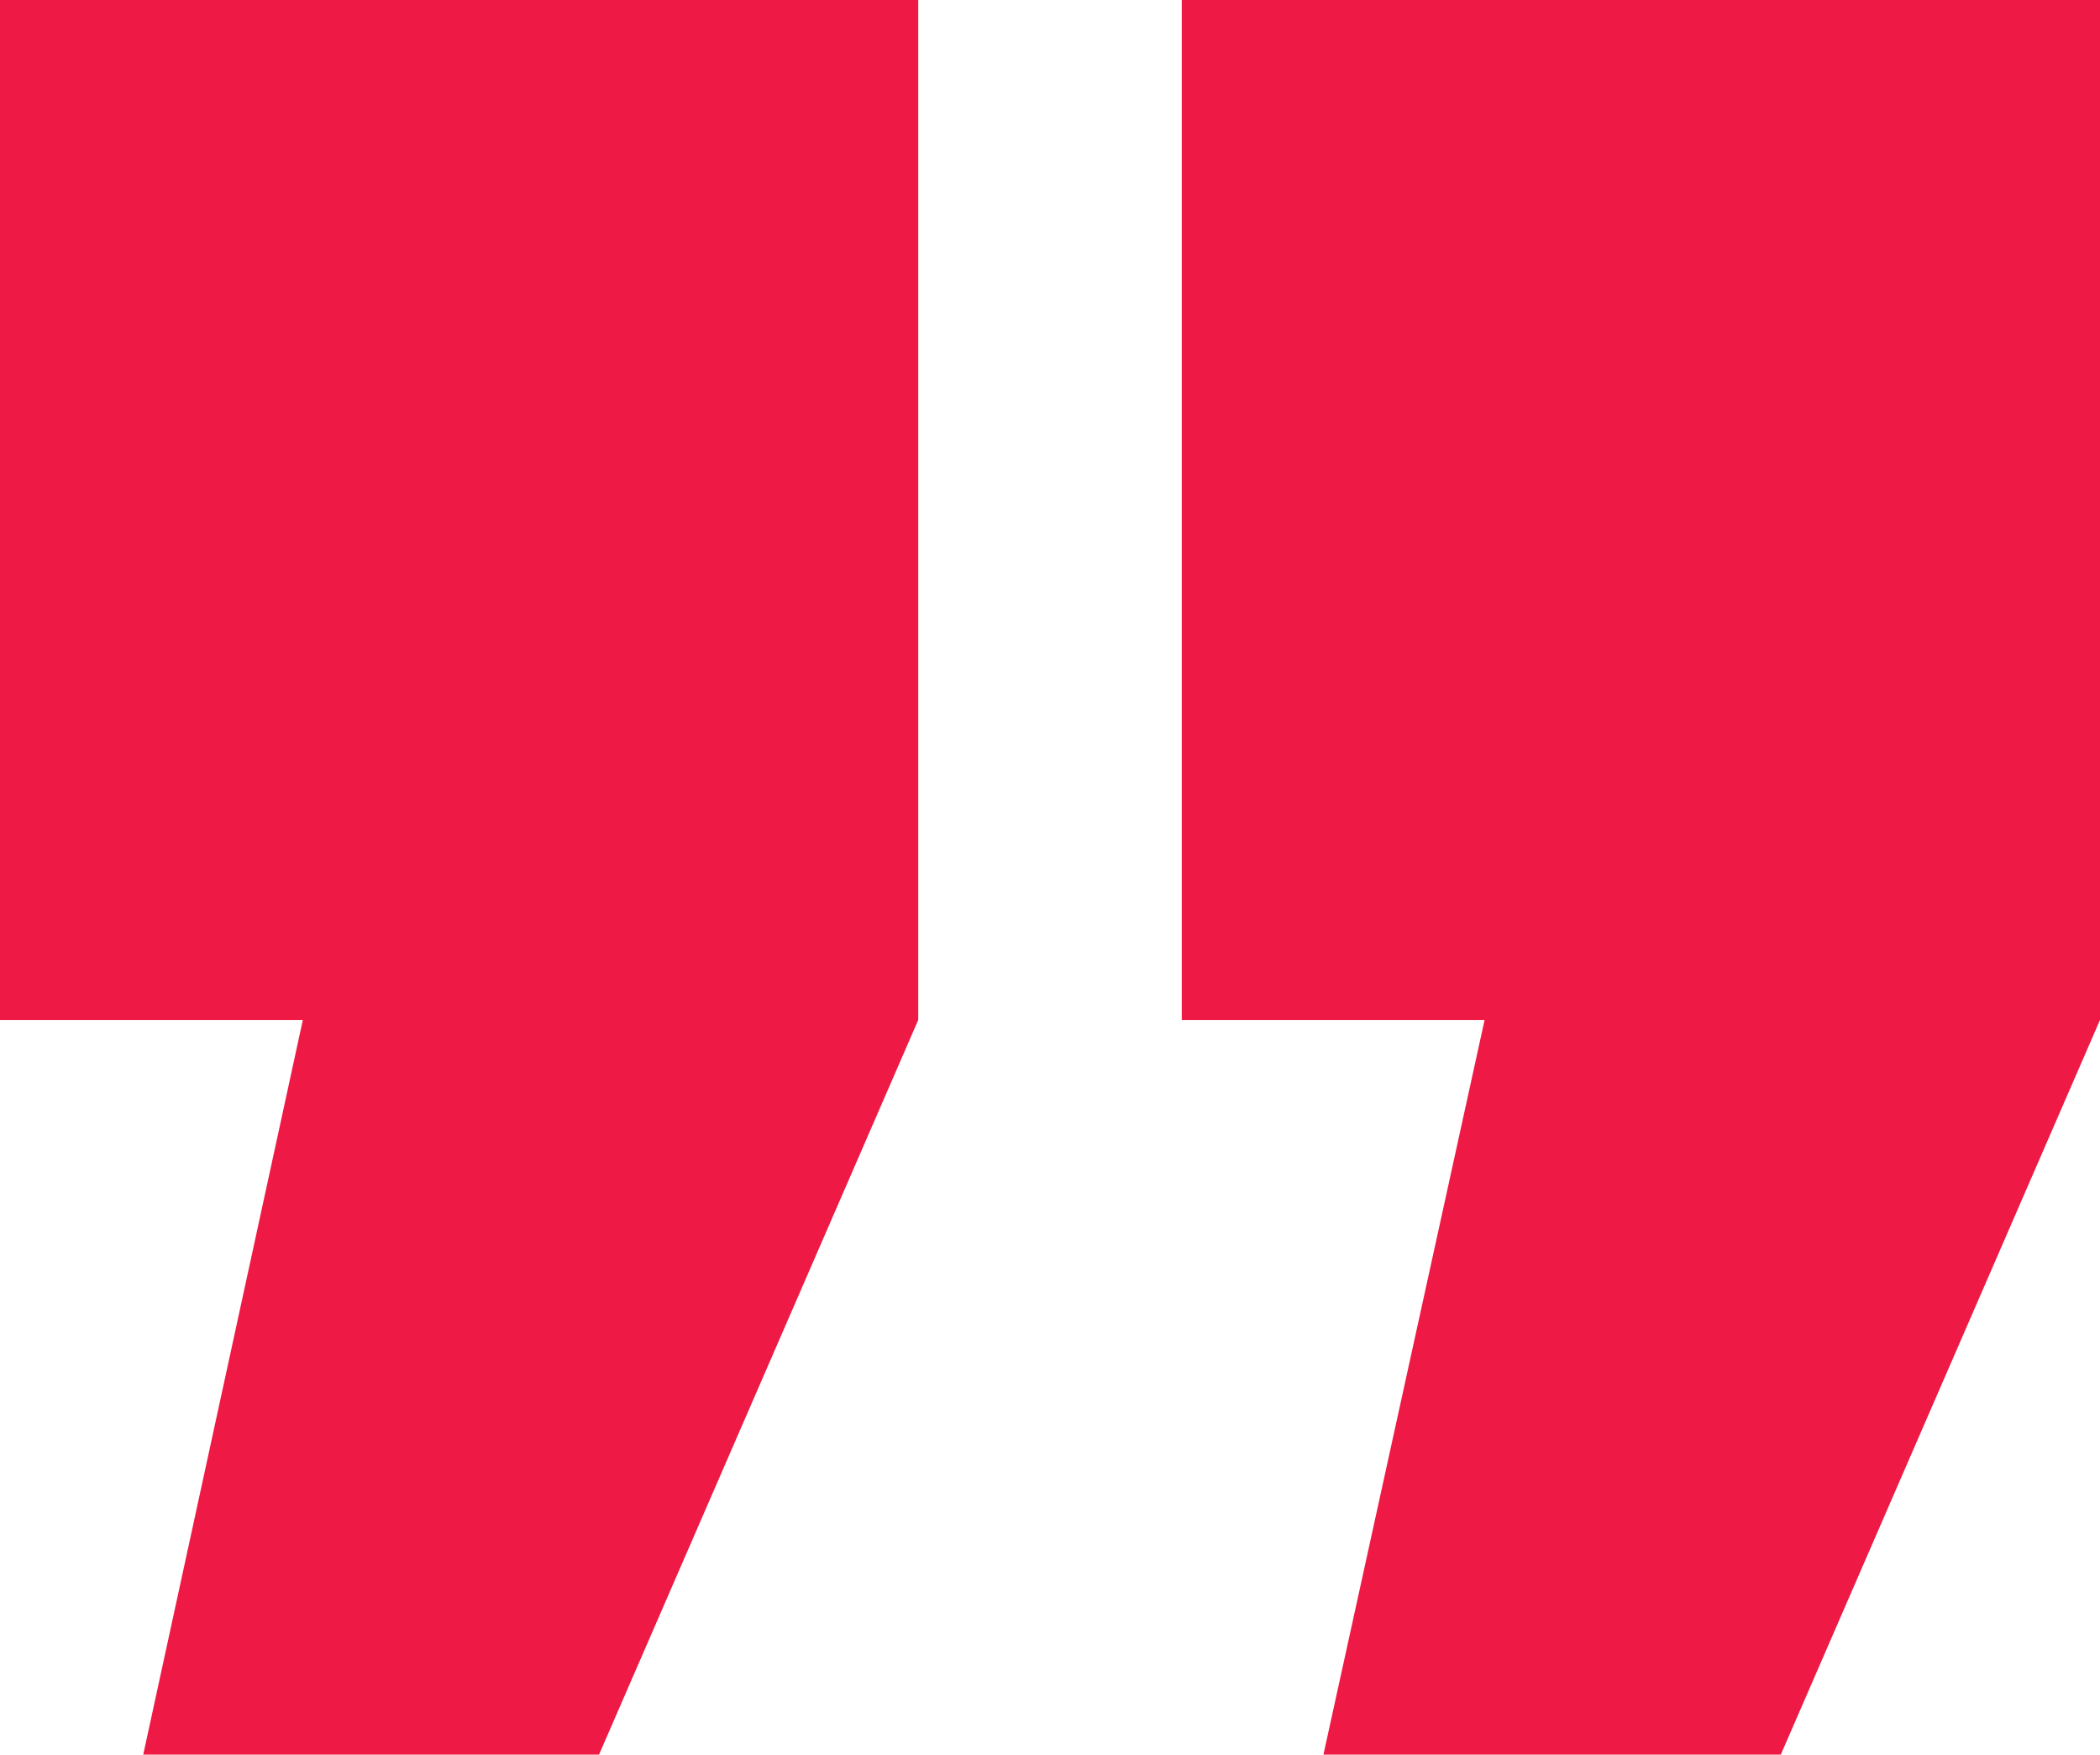 <svg xmlns="http://www.w3.org/2000/svg" viewBox="0 0 53.95 45.07"><g id="bad86543-fc65-4dbb-9a89-645b0a22b388" data-name="Layer 2"><path d="M53.95,0V26.2l-8.2,18.87H34L38.14,26.2H30.36V0ZM23.59,0V26.2l-8.2,18.87H3.68L7.78,26.2H0V0Z" fill="#ee1944" id="cfeb7339-883e-4d62-8635-4e1afbb96751" data-name="Layer 1"/></g></svg>